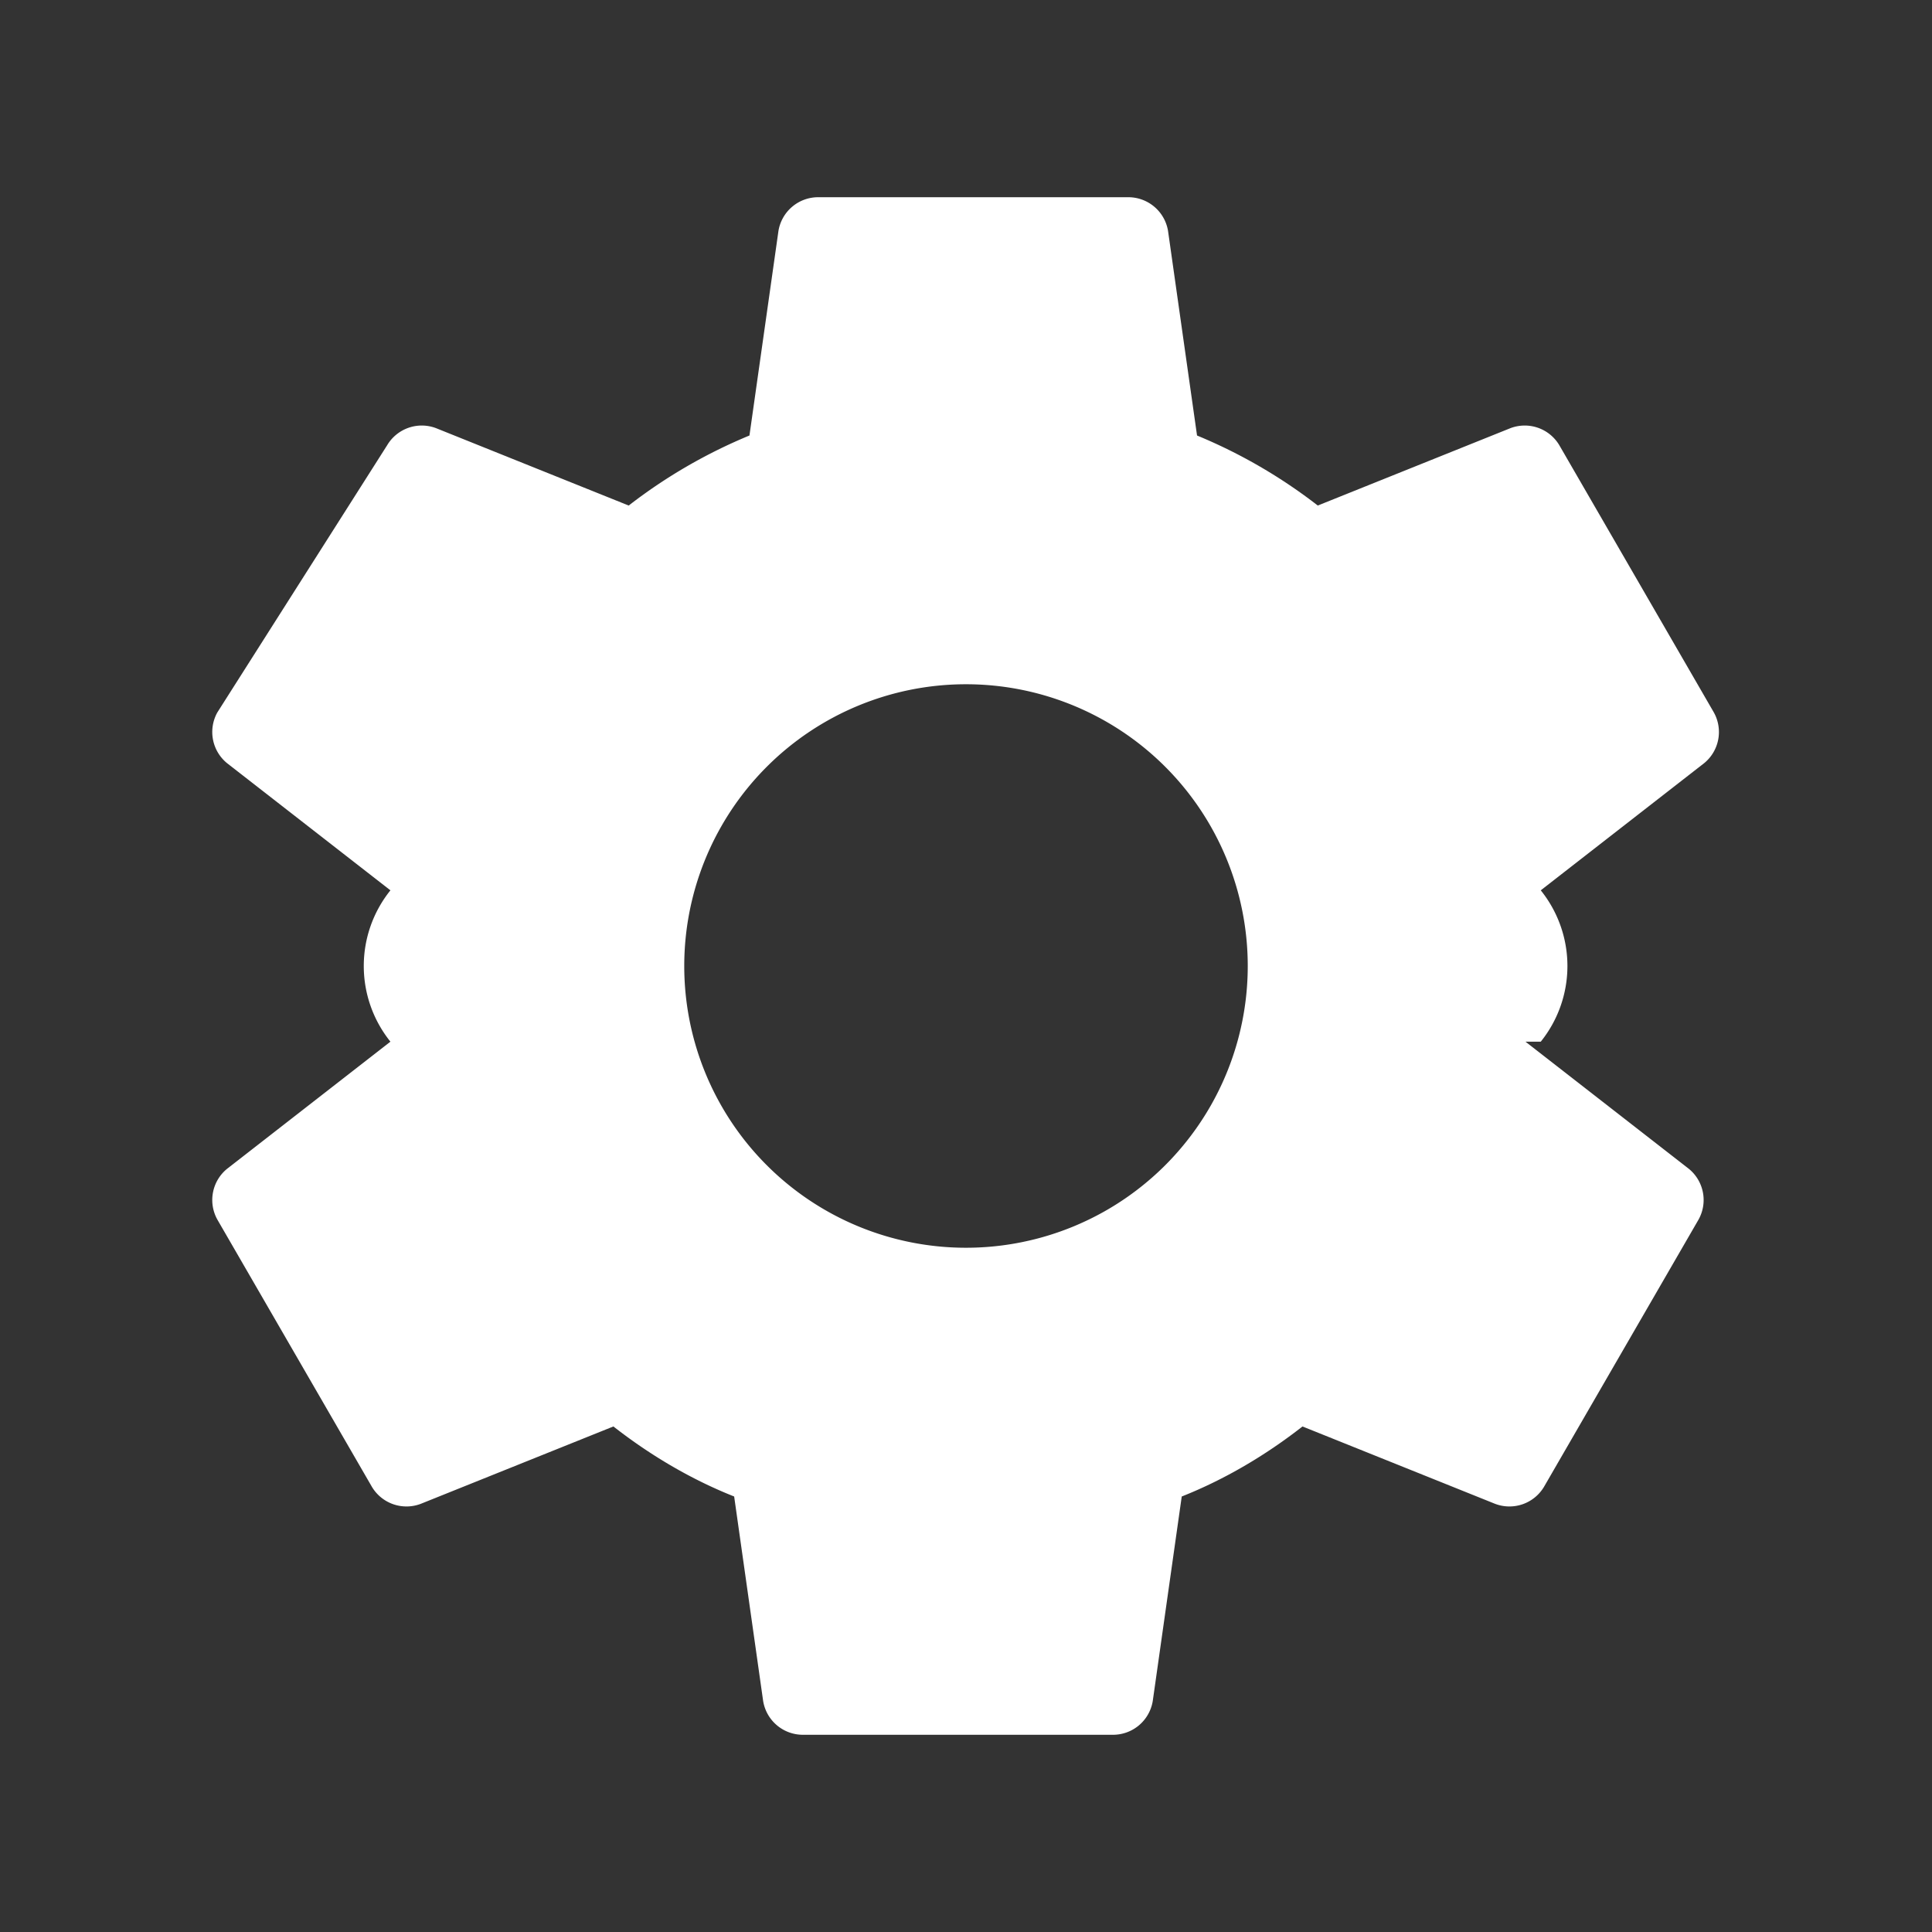 <svg xmlns="http://www.w3.org/2000/svg" width="32" height="32" fill="#ffffff" viewBox="0 0 24 24"><rect x="0" y="0" width="24" height="24" fill="#333333" stroke="none"/><path d="M19.14 12.94a1.5 1.5 0 000-1.88l2.03-1.58a.5.5 0 00.12-.63l-1.92-3.32a.5.5 0 00-.61-.21l-2.39.96a6.5 6.5 0 00-1.5-.87l-.36-2.54a.5.5 0 00-.5-.42h-3.84a.5.5 0 00-.5.42l-.36 2.54a6.5 6.5 0 00-1.5.87l-2.39-.96a.5.5 0 00-.61.21L2.7 8.85a.5.5 0 00.12.63l2.03 1.58a1.5 1.5 0 000 1.88l-2.03 1.58a.5.5 0 00-.12.63l1.92 3.32a.5.5 0 00.61.21l2.39-.96c.46.36.97.66 1.5.87l.36 2.54a.5.5 0 00.5.42h3.84a.5.5 0 00.5-.42l.36-2.54c.53-.21 1.04-.51 1.5-.87l2.39.96a.5.5 0 00.61-.21l1.92-3.32a.5.5 0 00-.12-.63l-2.03-1.58zM12 15.5A3.5 3.5 0 1115.5 12 3.5 3.5 0 0112 15.5z"></path></svg>

